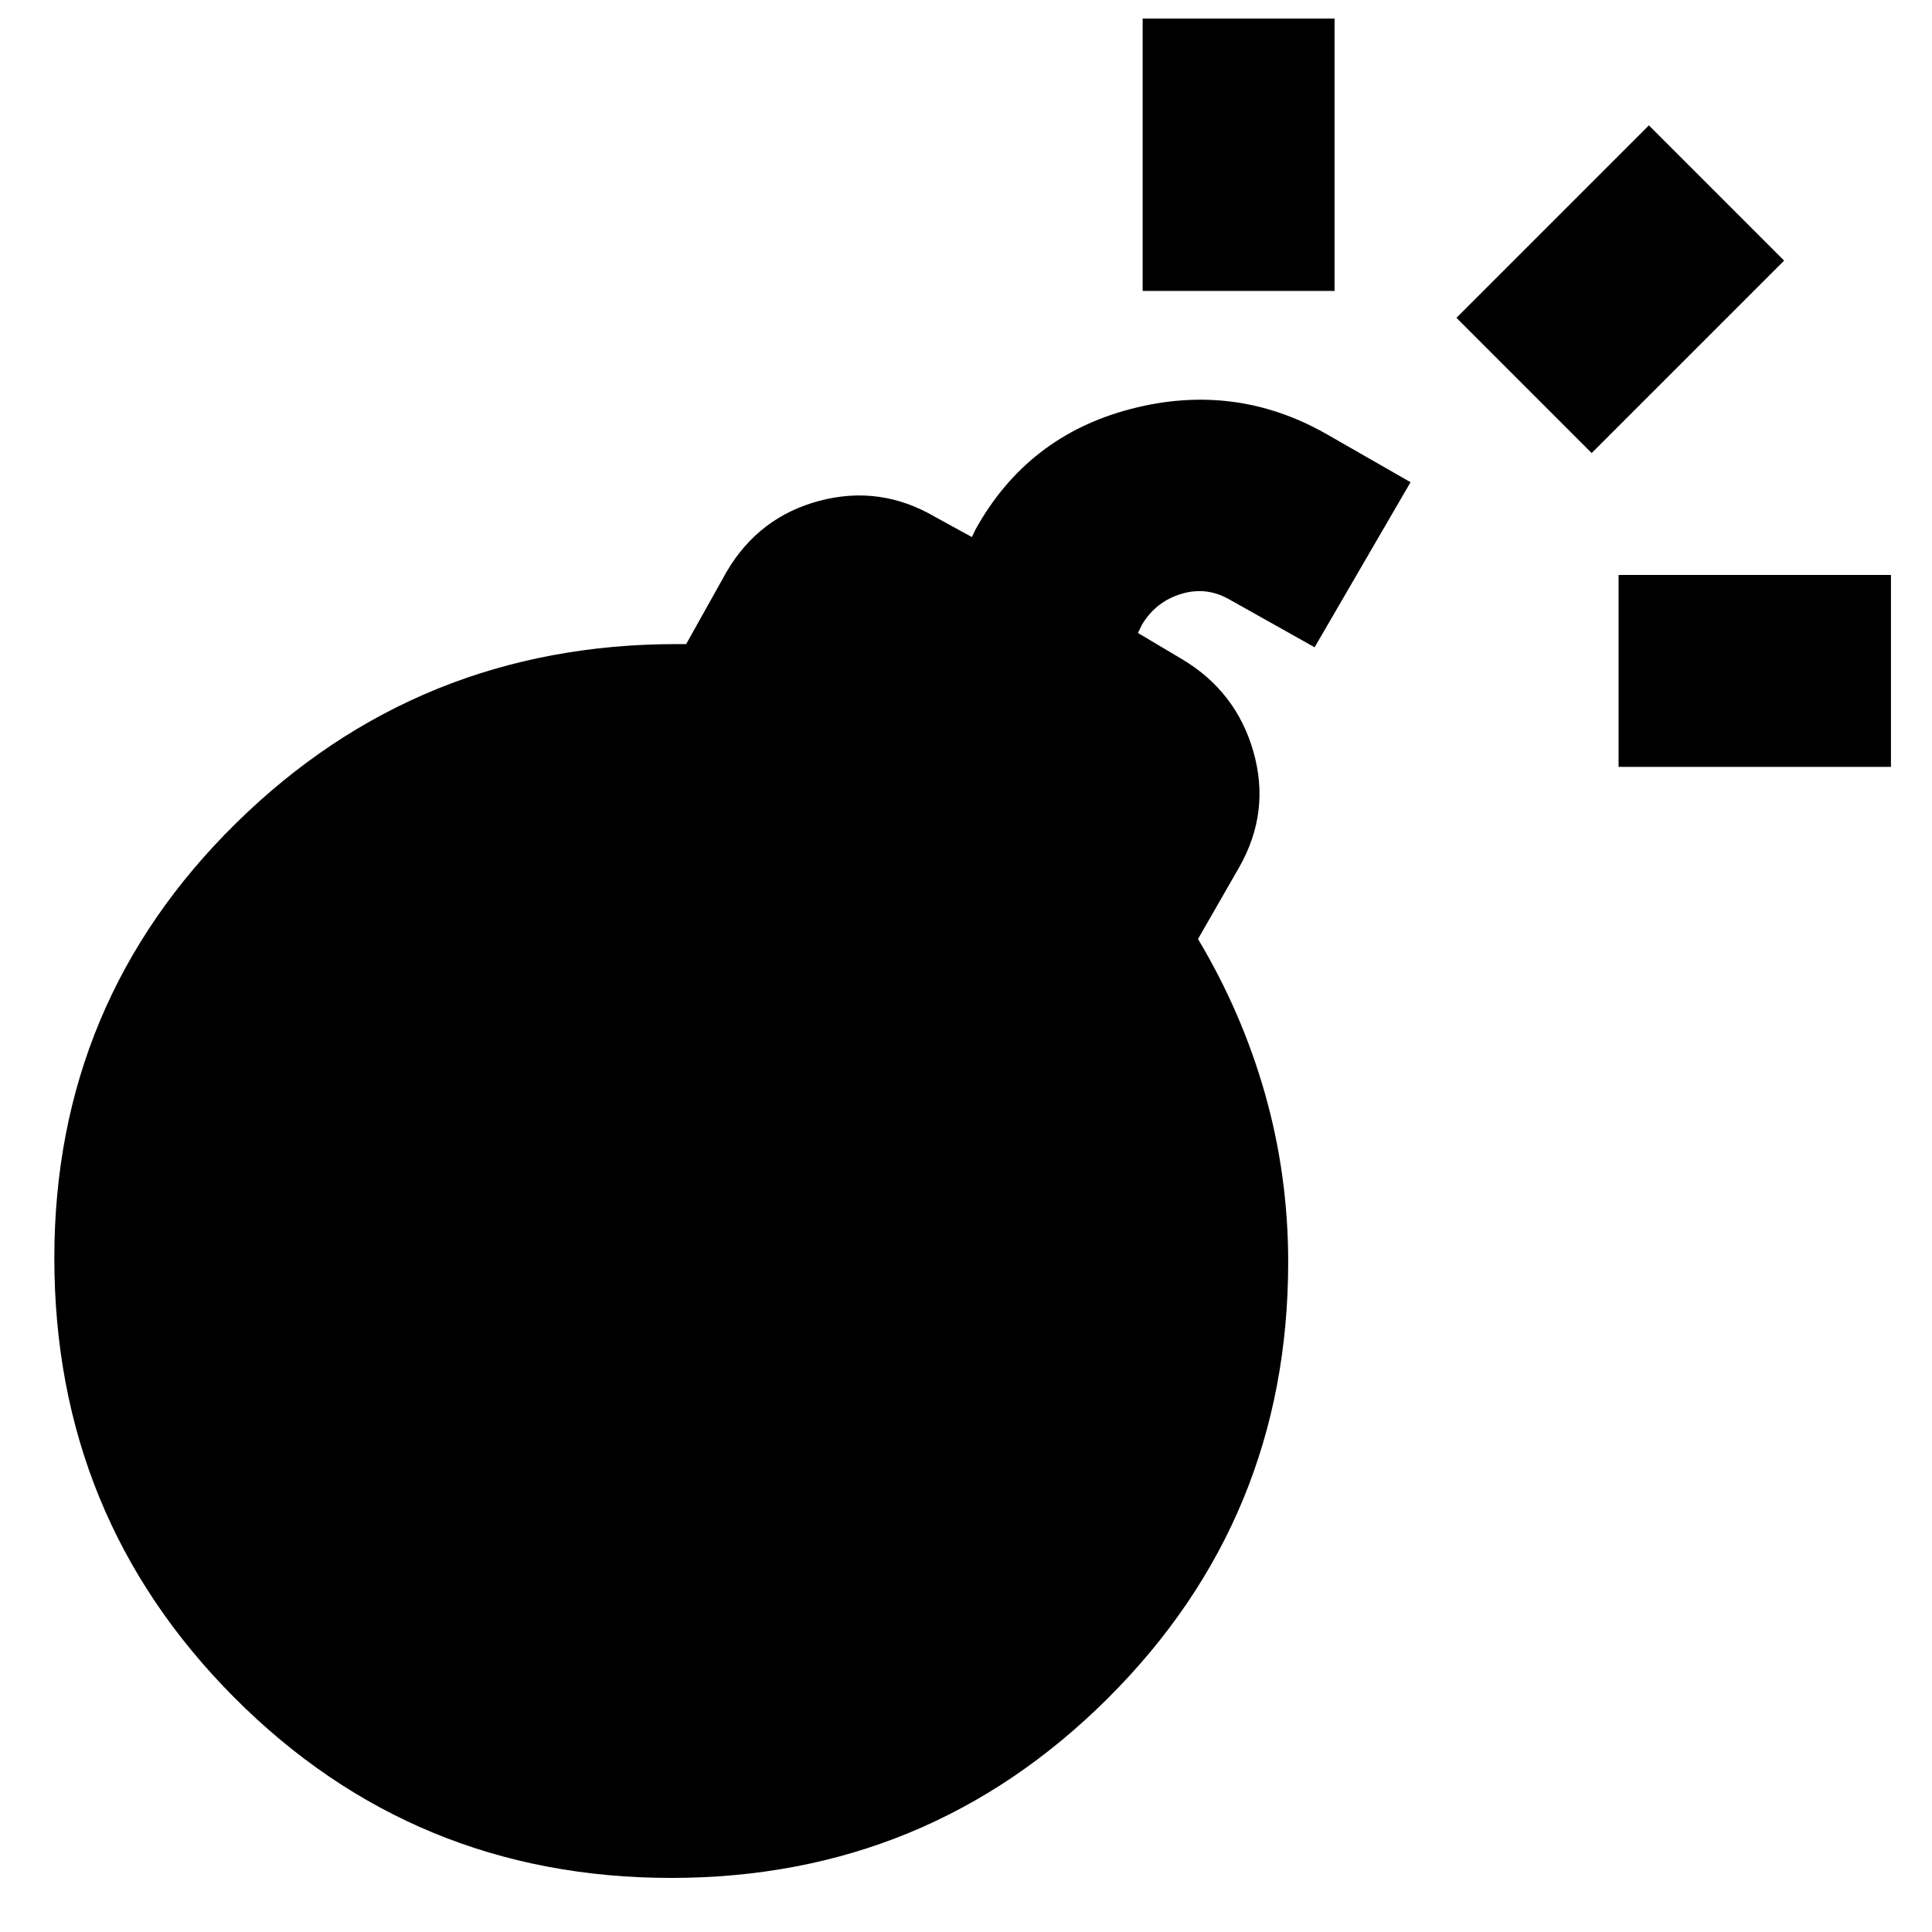 <svg xmlns="http://www.w3.org/2000/svg" height="24" viewBox="0 -960 960 960" width="24"><path d="M333.54-26.87q-127.95 0-217.25-89.76Q27-206.39 27-334.85q0-127.39 90.42-216.25 90.43-88.86 218.88-88.86h4.66l20.08-35.93q16.02-27.28 46.15-35.26 30.14-7.98 57.42 7.98l18.3 10.02 1.87-3.87q25.83-46.46 77.25-59.81 51.43-13.34 96.82 12.35l42.04 24.09-47.67 82.02-42.05-23.59q-11.61-6.8-24.33-2.9-12.73 3.9-19.54 15.51l-1.87 3.87 22.09 13.13q26.78 16.02 35.29 45.87 8.52 29.85-6.94 57.2l-20.59 35.87q21.87 36.56 33.34 77.06 11.47 40.5 11.47 83.5 0 127.39-89.58 216.69-89.58 89.29-216.97 89.29Zm470.72-552.08v-95.35h135.35v95.35H804.26ZM567.78-815.43v-135.35h95.35v135.35h-95.35Zm223.11 80.56-67.19-67.2 95.63-95.63 67.19 67.2-95.63 95.63Z"/></svg>